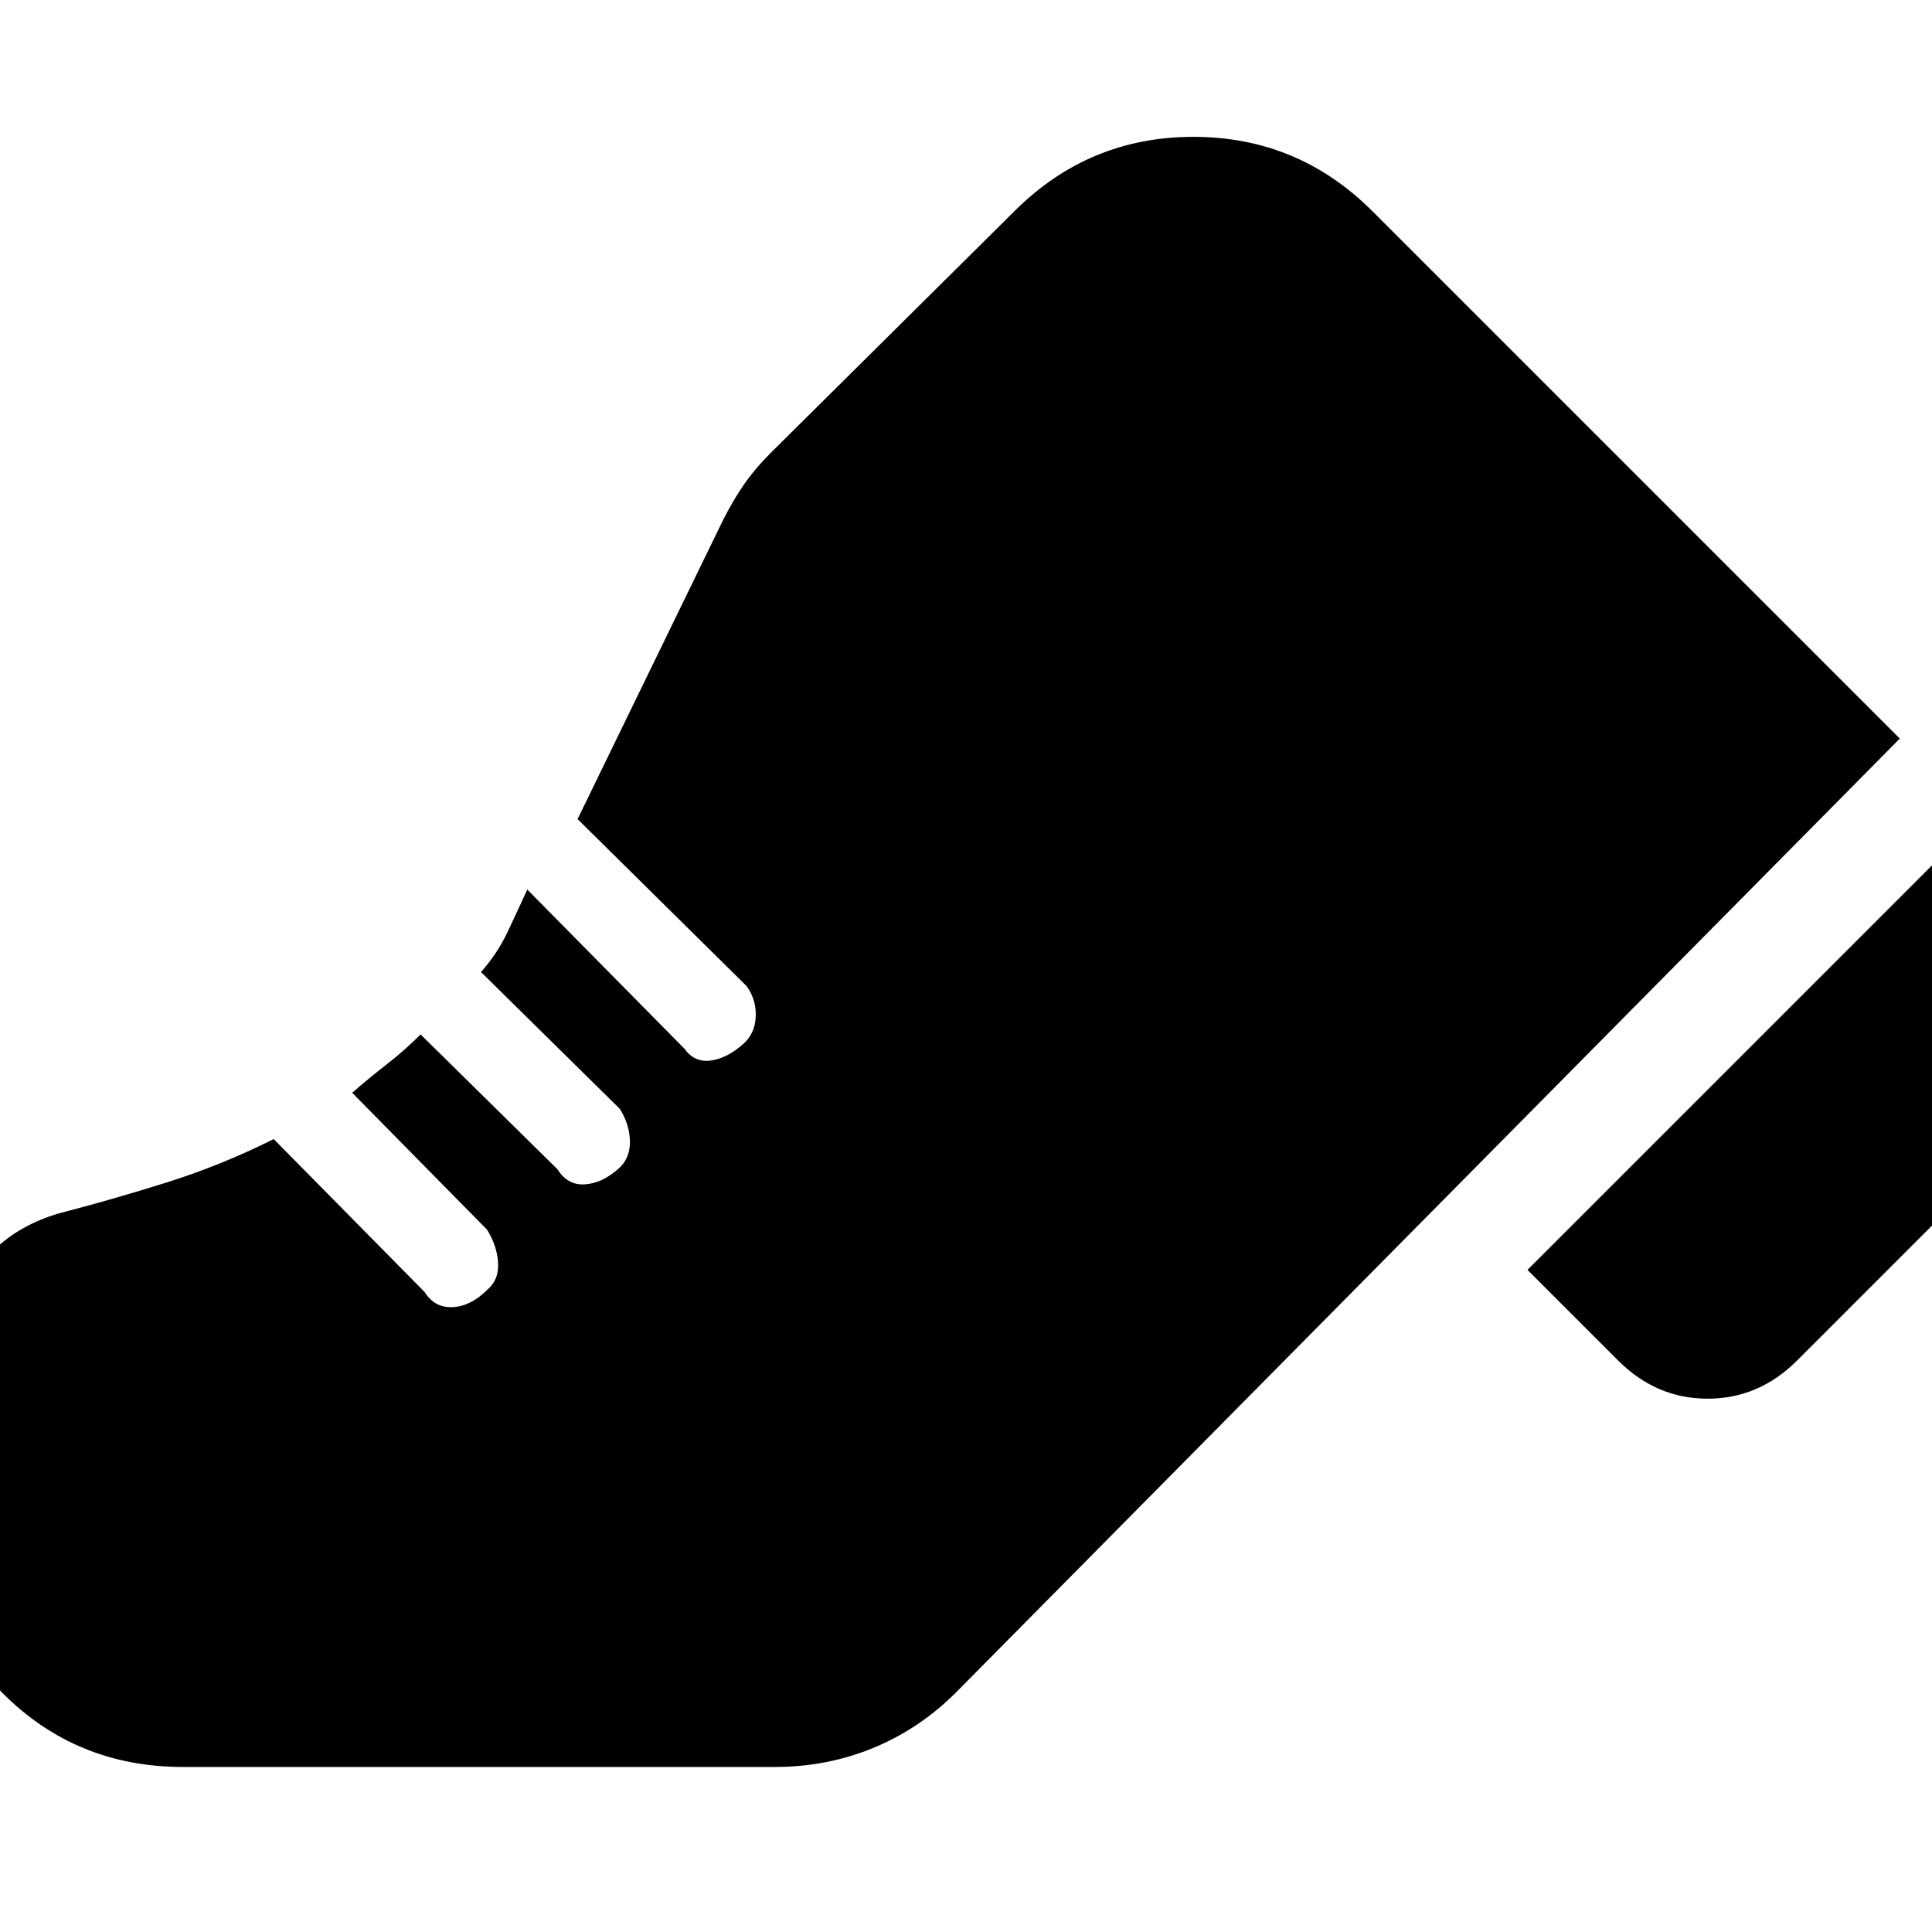 <svg xmlns="http://www.w3.org/2000/svg" height="24" viewBox="0 -960 960 960" width="24"><path d="m759-329 224-224 45 44q19 19 19 45t-19 45L893-284q-19 19-44.5 19T804-284l-45-45Zm-794 95q0-40 13.5-76T29-357q27-7 54-15.5t53-21.5l75 76q5 8 14 7.5t17-8.5q6-5 5.5-13.5T242-349l-67-68q8-7 17-14t17-15l68 67q5 8 13.5 7.5T307-379q6-5 6-13.5t-5-16.5l-69-68q8-9 13-19.5t10-21.5l78 79q5 7 13 6t16-8q6-5 6.5-13.5T371-470l-84-83 72-148q5-10 10.5-18t13.5-16l121-120q37-37 89-37t89 37l262 262-469 474q-18 18-41 27.5T385-82H91q-53 0-89.5-36.5T-35-208v-26Z"/></svg>